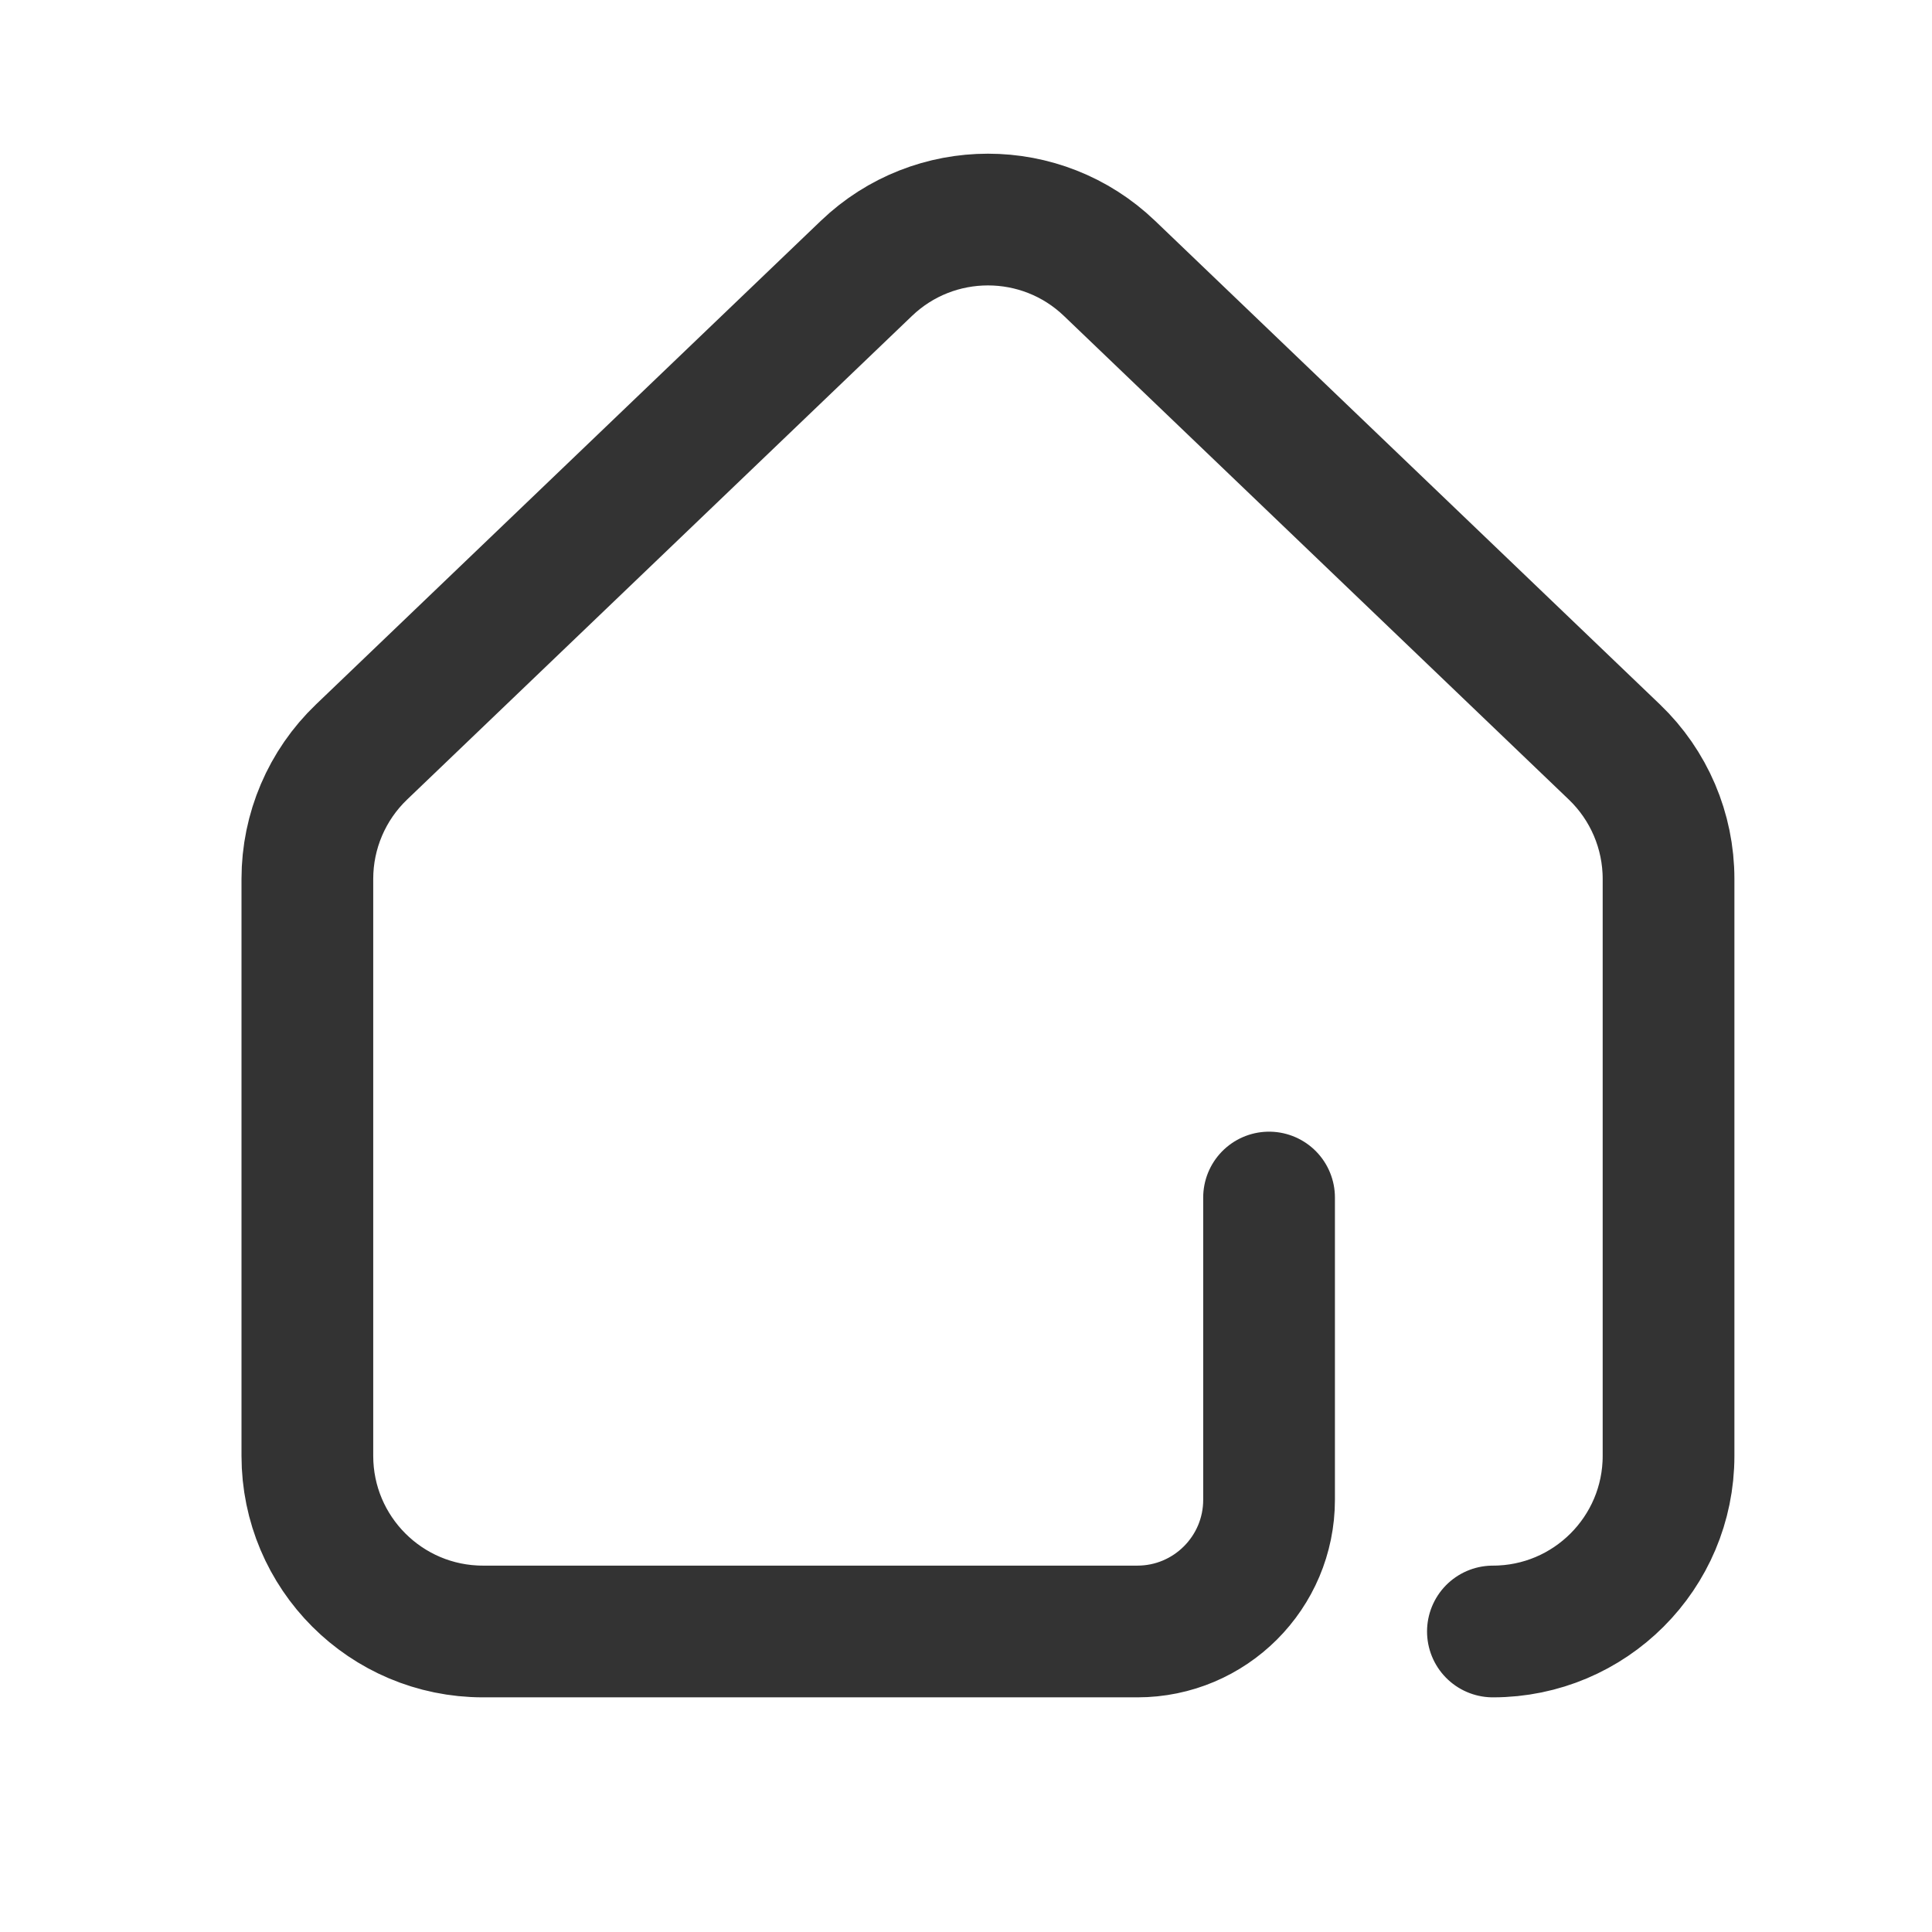 <?xml version="1.0" encoding="UTF-8"?>
<svg width="44px" height="44px" viewBox="0 0 44 44" version="1.1" xmlns="http://www.w3.org/2000/svg" xmlns:xlink="http://www.w3.org/1999/xlink">
    <title>84@2x</title>
    <g id="页面-1" stroke="none" stroke-width="1" fill="none" fill-rule="evenodd">
        <g id="84">
            <g id="编组"></g>
            <path d="M28.902,27.273 L28.902,34.156 C28.902,35.812 27.559,37.156 25.902,37.156 L18.98,37.156 L18.98,37.156 L11,37.156 C8.791,37.156 7,35.365 7,33.156 L7,20.016 C7,18.925 7.445,17.882 8.233,17.127 L19.733,6.111 C21.28,4.63 23.72,4.63 25.267,6.111 L36.767,17.127 C37.555,17.882 38,18.925 38,20.016 L38,33.156 C38,35.365 36.209,37.156 34,37.156" id="路径" stroke="#333333" stroke-width="3" stroke-linecap="round" stroke-linejoin="round"></path>
        </g>
    </g>
</svg>